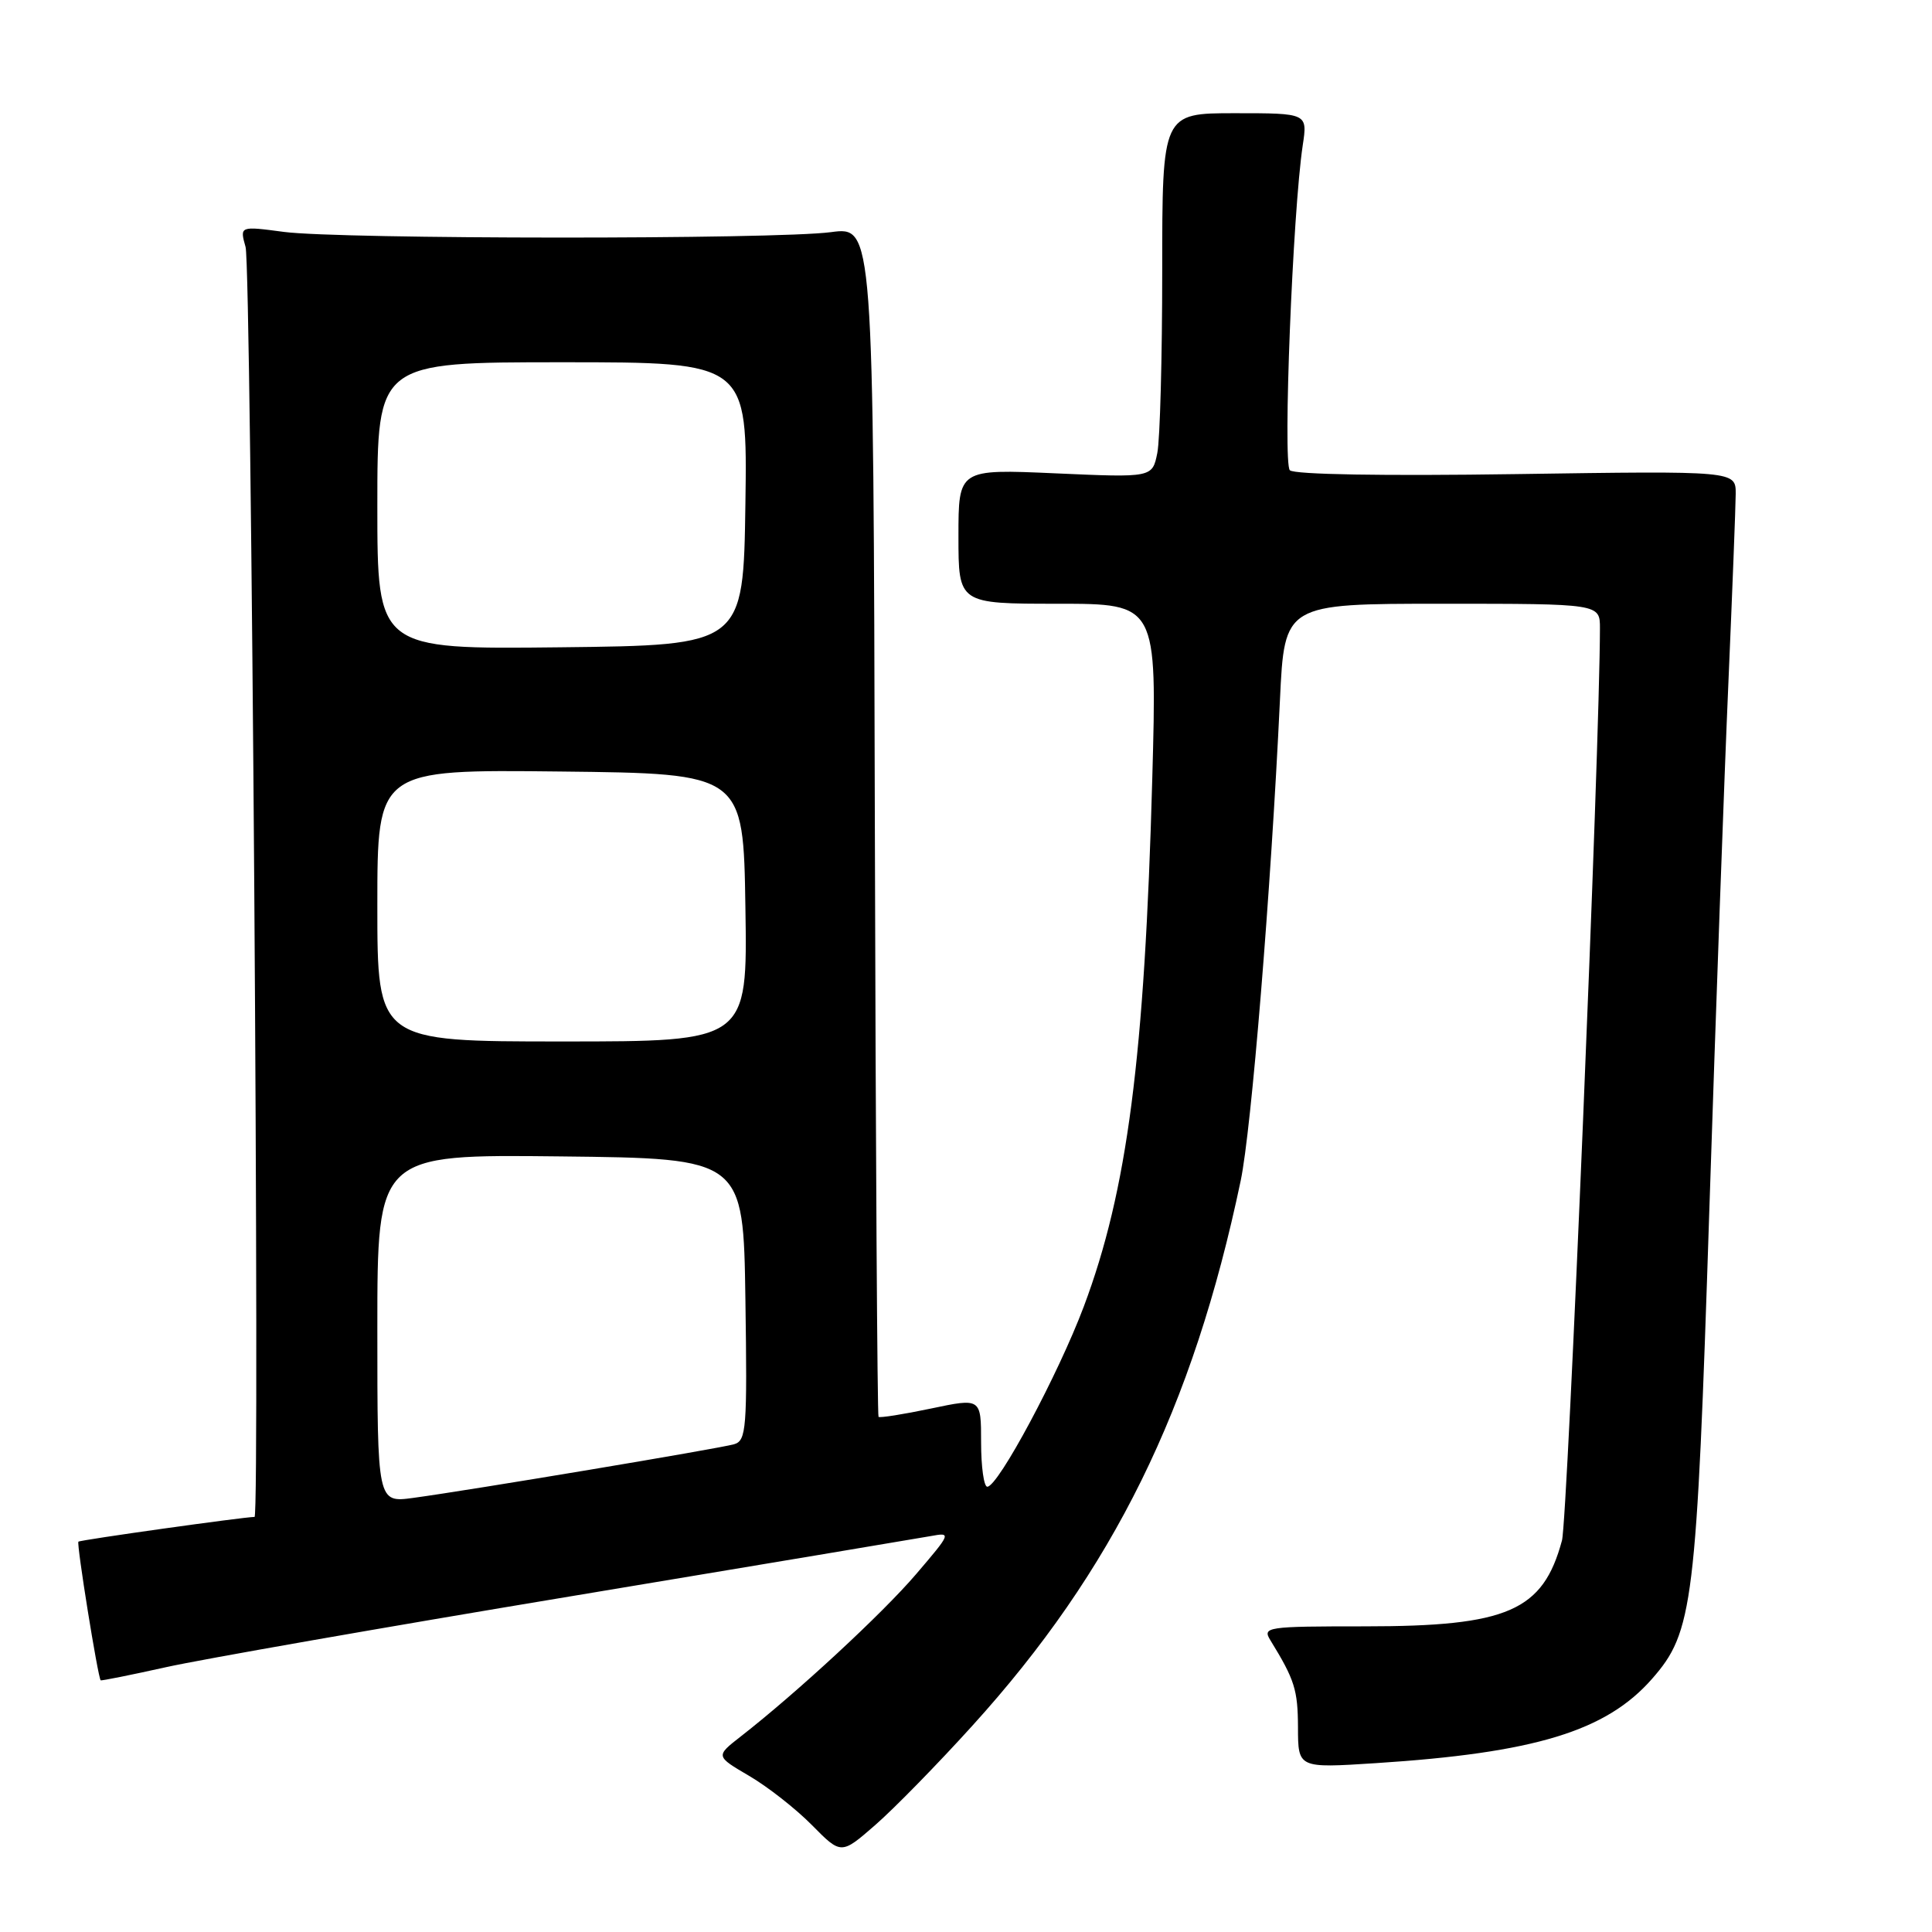 <?xml version="1.0" encoding="UTF-8" standalone="no"?>
<!DOCTYPE svg PUBLIC "-//W3C//DTD SVG 1.1//EN" "http://www.w3.org/Graphics/SVG/1.1/DTD/svg11.dtd" >
<svg xmlns="http://www.w3.org/2000/svg" xmlns:xlink="http://www.w3.org/1999/xlink" version="1.1" viewBox="0 0 256 256">
 <g >
 <path fill="currentColor"
d=" M 128.83 228.68 C 147.50 208.10 158.07 186.63 164.40 156.44 C 165.82 149.66 168.39 118.24 169.60 92.75 C 170.20 80.00 170.20 80.00 191.10 80.00 C 212.00 80.00 212.00 80.00 212.00 83.25 C 211.99 98.80 207.72 201.32 206.97 204.12 C 204.45 213.47 199.79 215.50 180.85 215.50 C 167.76 215.50 167.24 215.58 168.35 217.37 C 171.55 222.58 171.97 223.91 171.99 228.90 C 172.00 234.29 172.00 234.29 182.25 233.63 C 203.38 232.27 212.82 229.39 218.90 222.46 C 224.36 216.24 224.79 212.74 226.49 160.50 C 227.35 134.10 228.49 102.60 229.02 90.50 C 229.54 78.40 229.98 67.12 229.99 65.44 C 230.00 62.39 230.00 62.39 200.93 62.82 C 183.38 63.08 171.48 62.88 170.91 62.31 C 169.97 61.37 171.29 28.06 172.62 19.25 C 173.26 15.00 173.26 15.00 163.63 15.00 C 154.00 15.00 154.00 15.00 154.00 35.87 C 154.00 47.36 153.71 58.22 153.35 60.02 C 152.69 63.29 152.69 63.29 139.85 62.72 C 127.00 62.15 127.00 62.15 127.00 71.07 C 127.00 80.00 127.00 80.00 140.16 80.00 C 153.32 80.00 153.32 80.00 152.68 103.25 C 151.67 140.12 149.38 157.76 143.61 173.12 C 140.25 182.06 132.26 197.00 130.82 197.00 C 130.37 197.00 130.00 194.35 130.00 191.12 C 130.00 185.24 130.00 185.24 123.35 186.64 C 119.69 187.41 116.57 187.90 116.41 187.74 C 116.25 187.58 116.03 152.03 115.92 108.73 C 115.73 30.01 115.73 30.01 110.11 30.76 C 102.69 31.74 45.13 31.71 37.63 30.73 C 31.76 29.95 31.76 29.95 32.54 32.73 C 33.30 35.39 34.46 201.00 33.73 201.00 C 32.34 201.00 10.61 204.05 10.39 204.28 C 10.12 204.54 12.98 222.31 13.34 222.65 C 13.43 222.73 17.32 221.95 22.00 220.91 C 26.68 219.87 50.75 215.65 75.50 211.54 C 100.25 207.42 121.77 203.82 123.32 203.54 C 126.08 203.03 126.05 203.13 121.39 208.58 C 116.93 213.80 105.62 224.27 98.14 230.10 C 94.81 232.70 94.81 232.70 99.26 235.31 C 101.71 236.74 105.46 239.68 107.59 241.84 C 111.46 245.76 111.46 245.76 115.98 241.82 C 118.47 239.65 124.25 233.74 128.83 228.68 Z  M 50.00 176.04 C 50.00 152.96 50.00 152.96 74.25 153.23 C 98.50 153.50 98.50 153.50 98.77 172.18 C 99.02 189.32 98.90 190.89 97.27 191.37 C 95.31 191.94 62.23 197.47 54.75 198.48 C 50.00 199.12 50.00 199.12 50.00 176.04 Z  M 50.00 119.98 C 50.00 101.96 50.00 101.96 74.25 102.23 C 98.50 102.50 98.50 102.50 98.77 120.25 C 99.05 138.00 99.05 138.00 74.52 138.00 C 50.00 138.00 50.00 138.00 50.00 119.98 Z  M 50.00 67.02 C 50.00 48.00 50.00 48.00 74.52 48.00 C 99.04 48.00 99.04 48.00 98.77 66.75 C 98.50 85.50 98.50 85.50 74.25 85.77 C 50.00 86.04 50.00 86.04 50.00 67.02 Z "/>
</g>
</svg>
